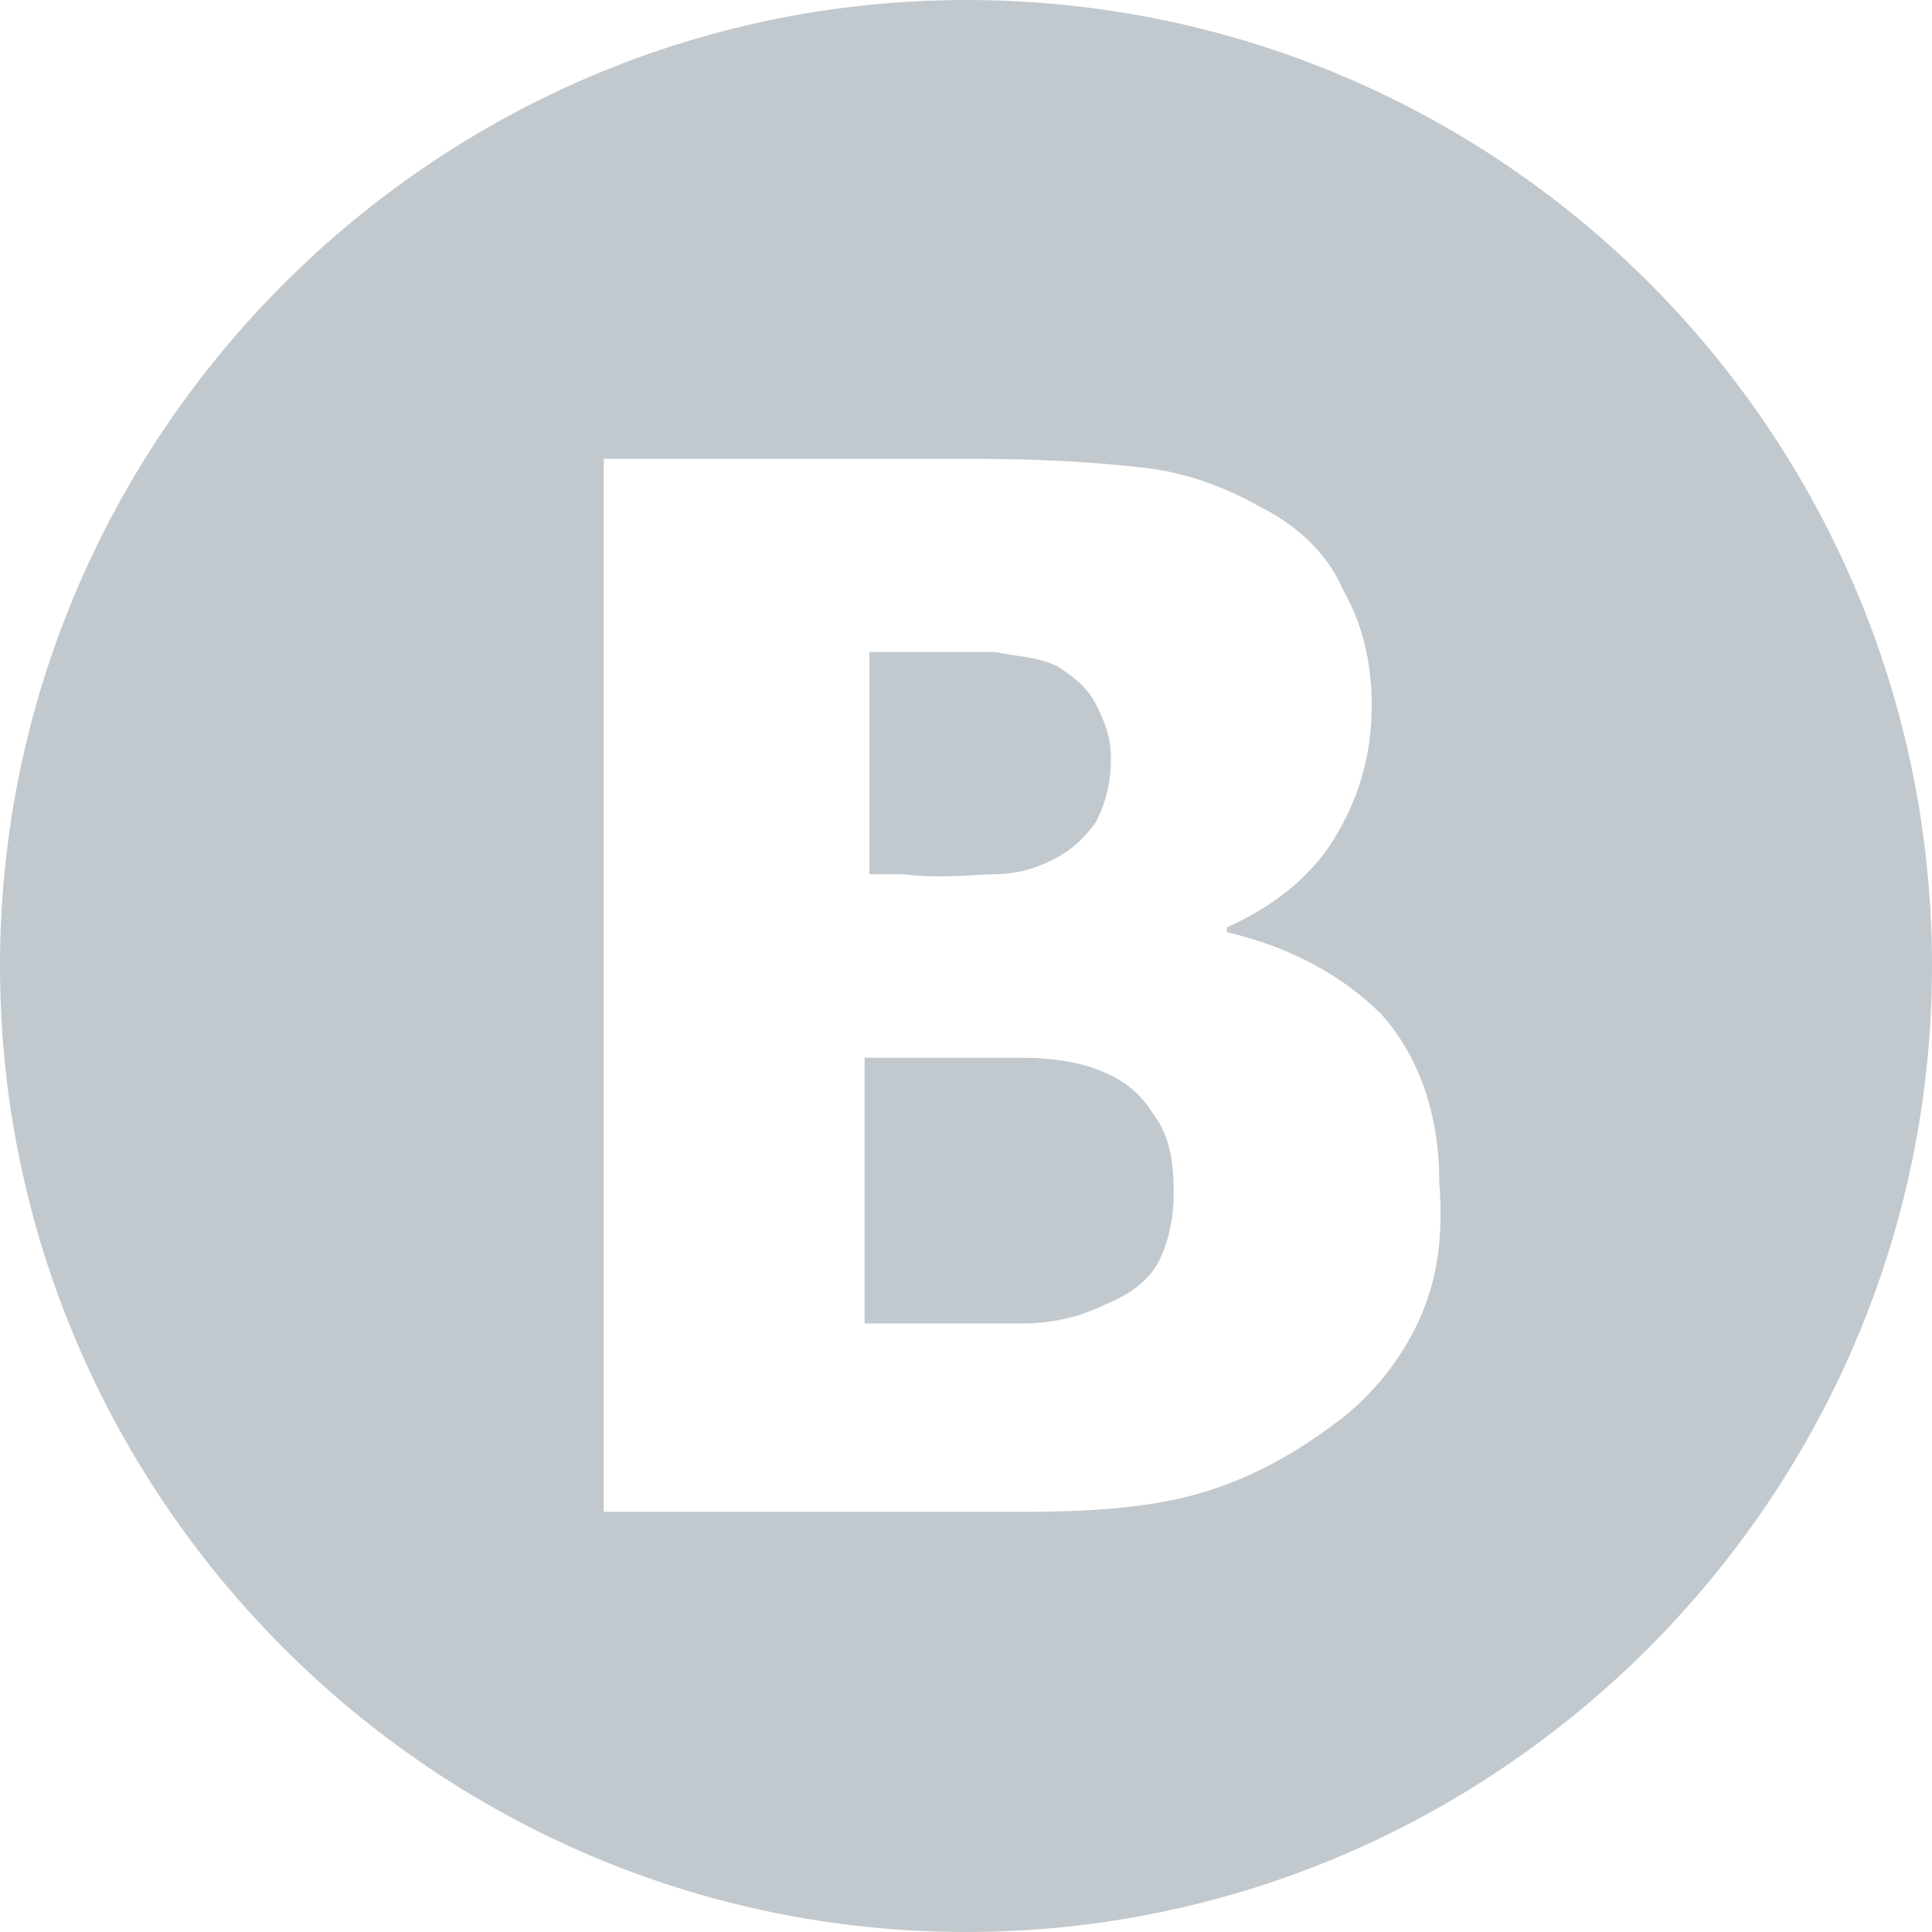 <?xml version="1.0" encoding="utf-8"?>
<!-- Generator: Adobe Illustrator 19.0.1, SVG Export Plug-In . SVG Version: 6.00 Build 0)  -->
<svg version="1.1" id="Layer_1" xmlns="http://www.w3.org/2000/svg" xmlns:xlink="http://www.w3.org/1999/xlink" x="0px" y="0px"
	 viewBox="-459 261 40 40" style="enable-background:new -459 261 40 40;" xml:space="preserve">
<style type="text/css">
	.st0{fill:#C2C9CE;}
</style>
<g>
	<path class="st0" d="M-436.4,283.1c-0.3-0.1-0.8-0.2-1.4-0.2c-0.6,0-1.4,0-2.3,0h-1v5.5h0.3c1.4,0,2.4,0,3,0c0.5,0,1.1-0.1,1.7-0.4
		c0.5-0.2,0.9-0.5,1.1-0.9s0.3-0.9,0.3-1.4c0-0.7-0.1-1.2-0.4-1.6C-435.4,283.6-435.8,283.3-436.4,283.1z"/>
	<path class="st0" d="M-438.4,279.1c0.4,0,0.8-0.1,1.2-0.3c0.4-0.2,0.7-0.5,0.9-0.8c0.2-0.4,0.3-0.8,0.3-1.3c0-0.4-0.1-0.7-0.3-1.1
		c-0.2-0.4-0.5-0.6-0.8-0.8c-0.4-0.2-0.8-0.2-1.3-0.3c-0.5,0-1.2,0-2.2,0h-0.4v4.6h0.7C-439.5,279.2-438.8,279.1-438.4,279.1z"/>
	<path class="st0" d="M-439,261c-11,0-20,9-20,20s9,20,20,20s20-9,20-20S-427.9,261-439,261z M-429.7,288.5c-0.4,0.8-1,1.5-1.7,2
		c-0.8,0.6-1.7,1.1-2.7,1.4c-1,0.3-2.2,0.4-3.7,0.4h-8.7v-21.8h7.7c1.6,0,2.8,0.1,3.6,0.2c0.8,0.1,1.6,0.4,2.3,0.8
		c0.8,0.4,1.4,1,1.7,1.7c0.4,0.7,0.6,1.5,0.6,2.4c0,1.1-0.3,2-0.8,2.8c-0.5,0.8-1.3,1.4-2.2,1.8v0.1c1.3,0.3,2.4,0.9,3.2,1.7
		c0.8,0.9,1.2,2.1,1.2,3.5C-429.1,286.8-429.3,287.7-429.7,288.5z"/>
</g>
</svg>

